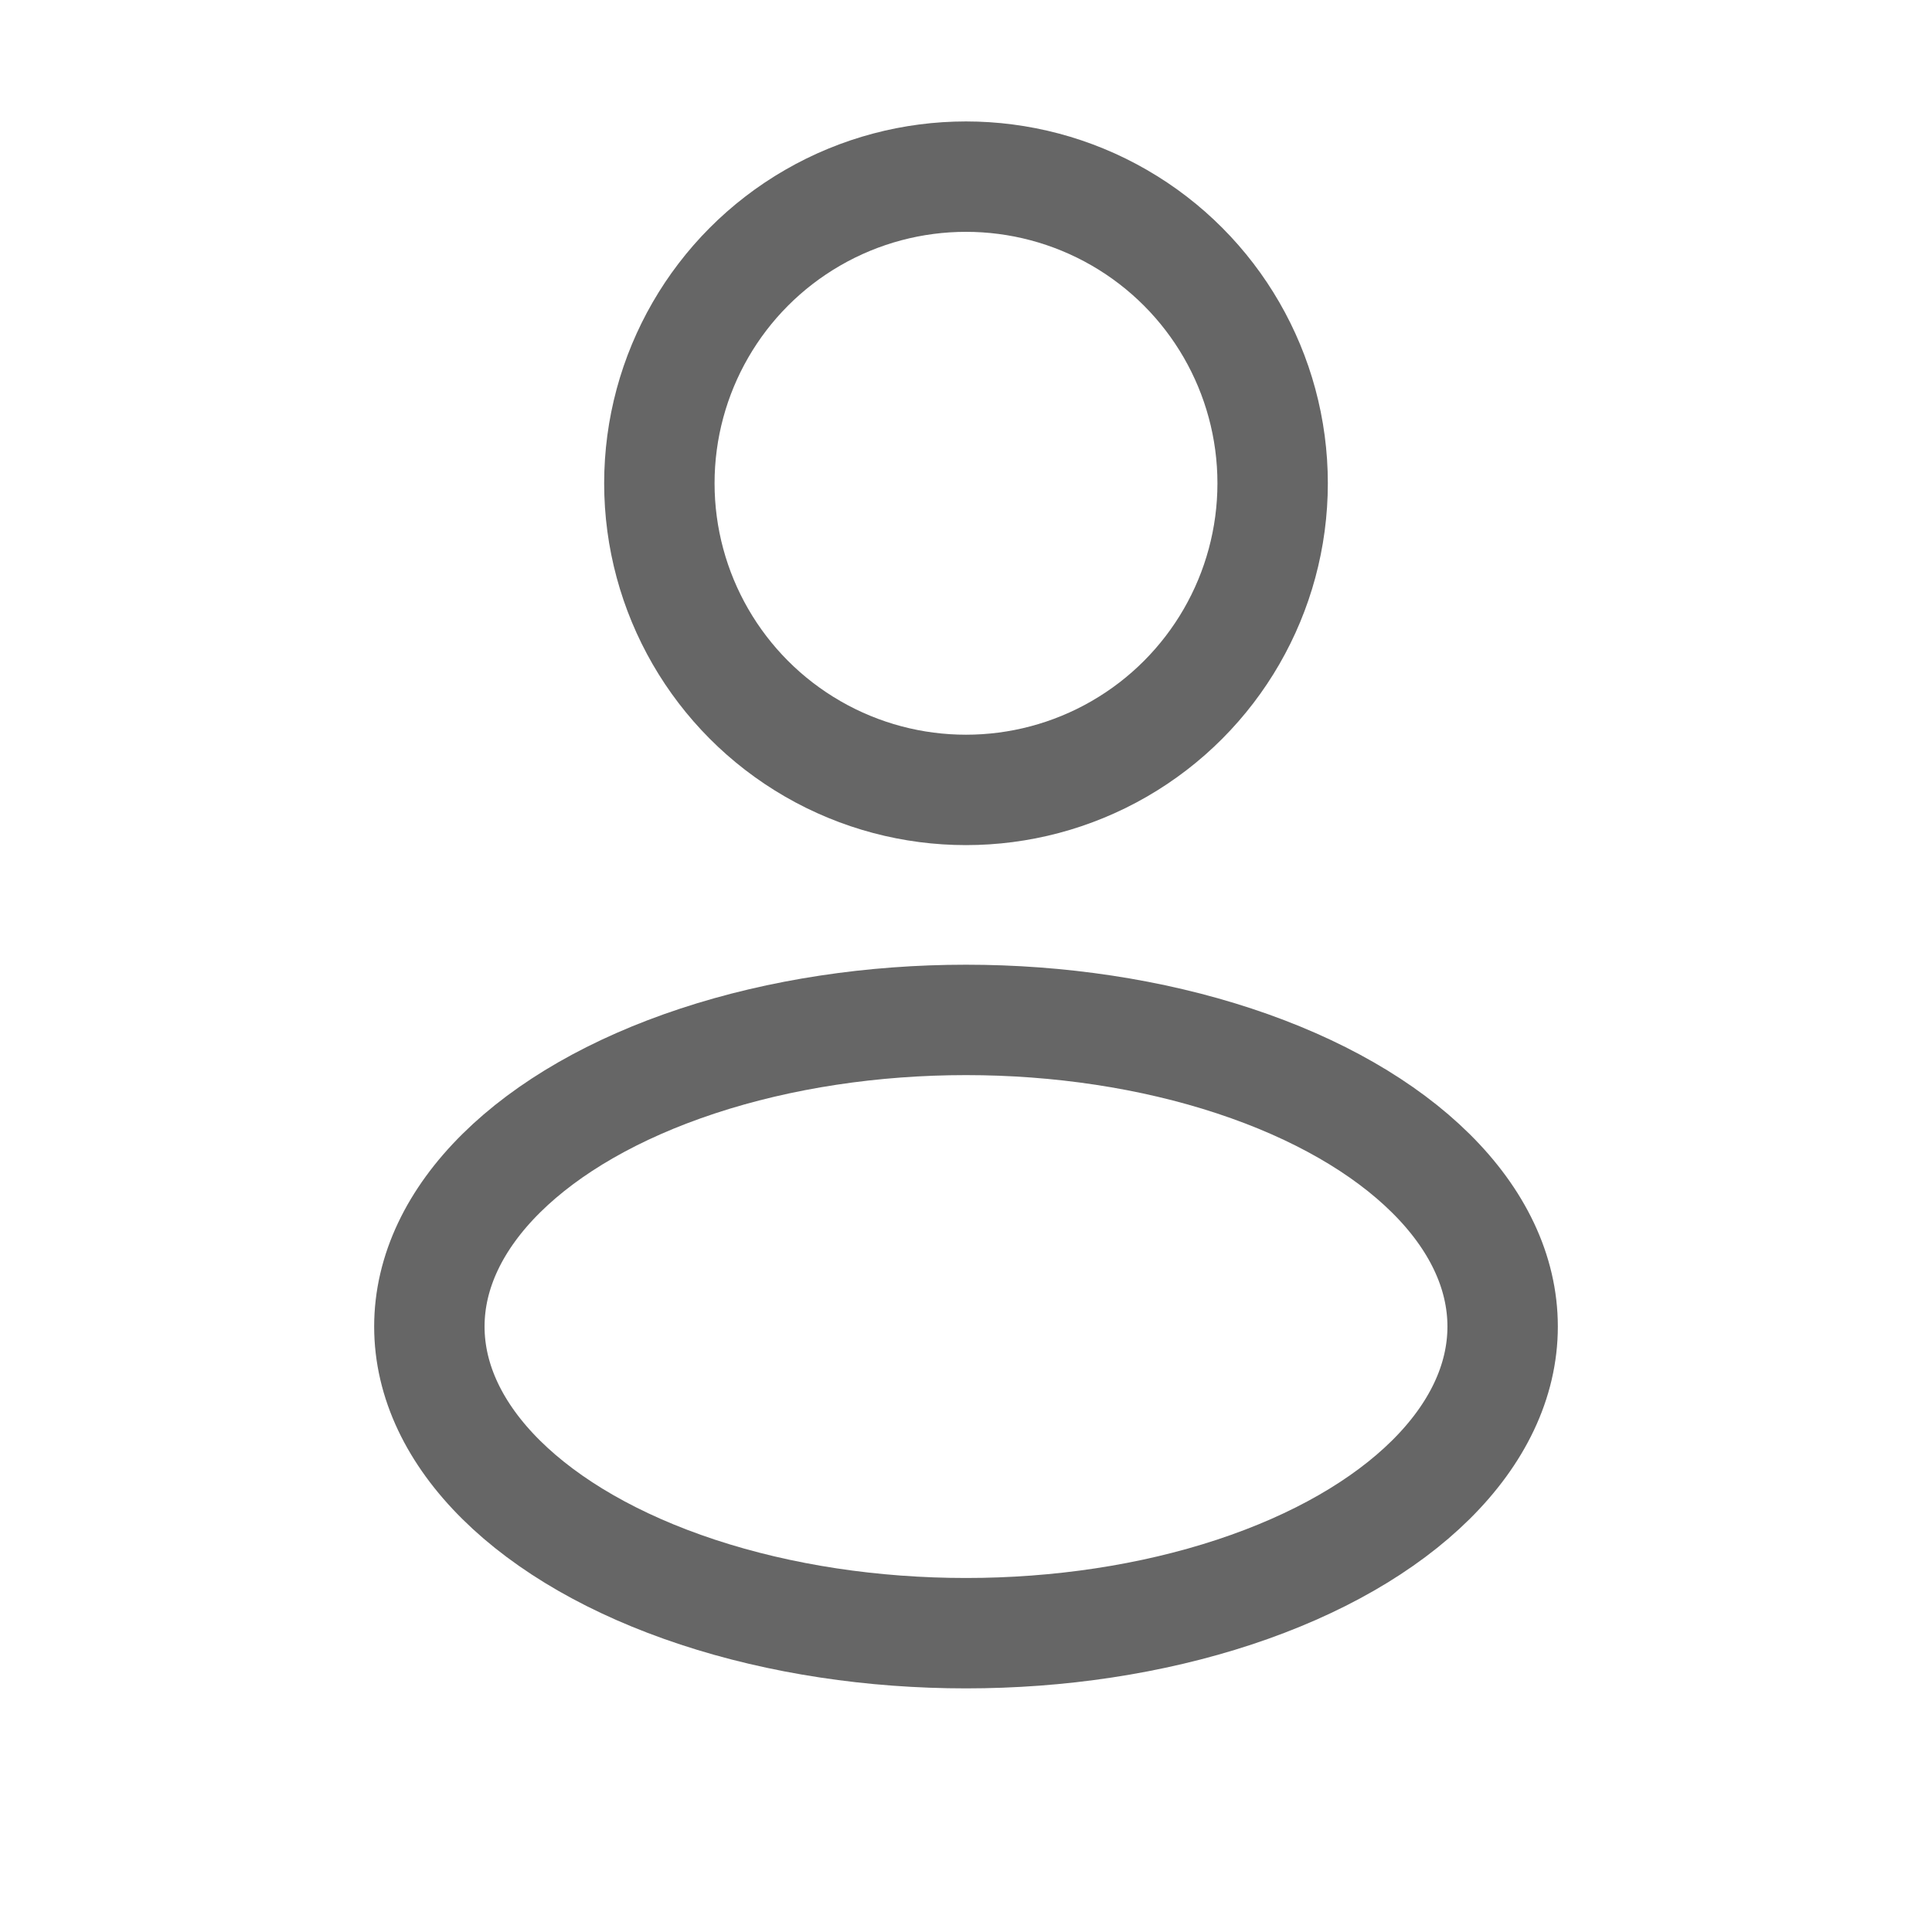 <svg width="21" height="21" viewBox="0 0 21 21" fill="none" xmlns="http://www.w3.org/2000/svg">
<circle cx="10.5" cy="5.253" r="3.333" stroke="#666666" stroke-width="1.2"/>
<ellipse cx="10.5" cy="14.419" rx="5.833" ry="3.333" stroke="#666666" stroke-width="1.2"/>
</svg>
